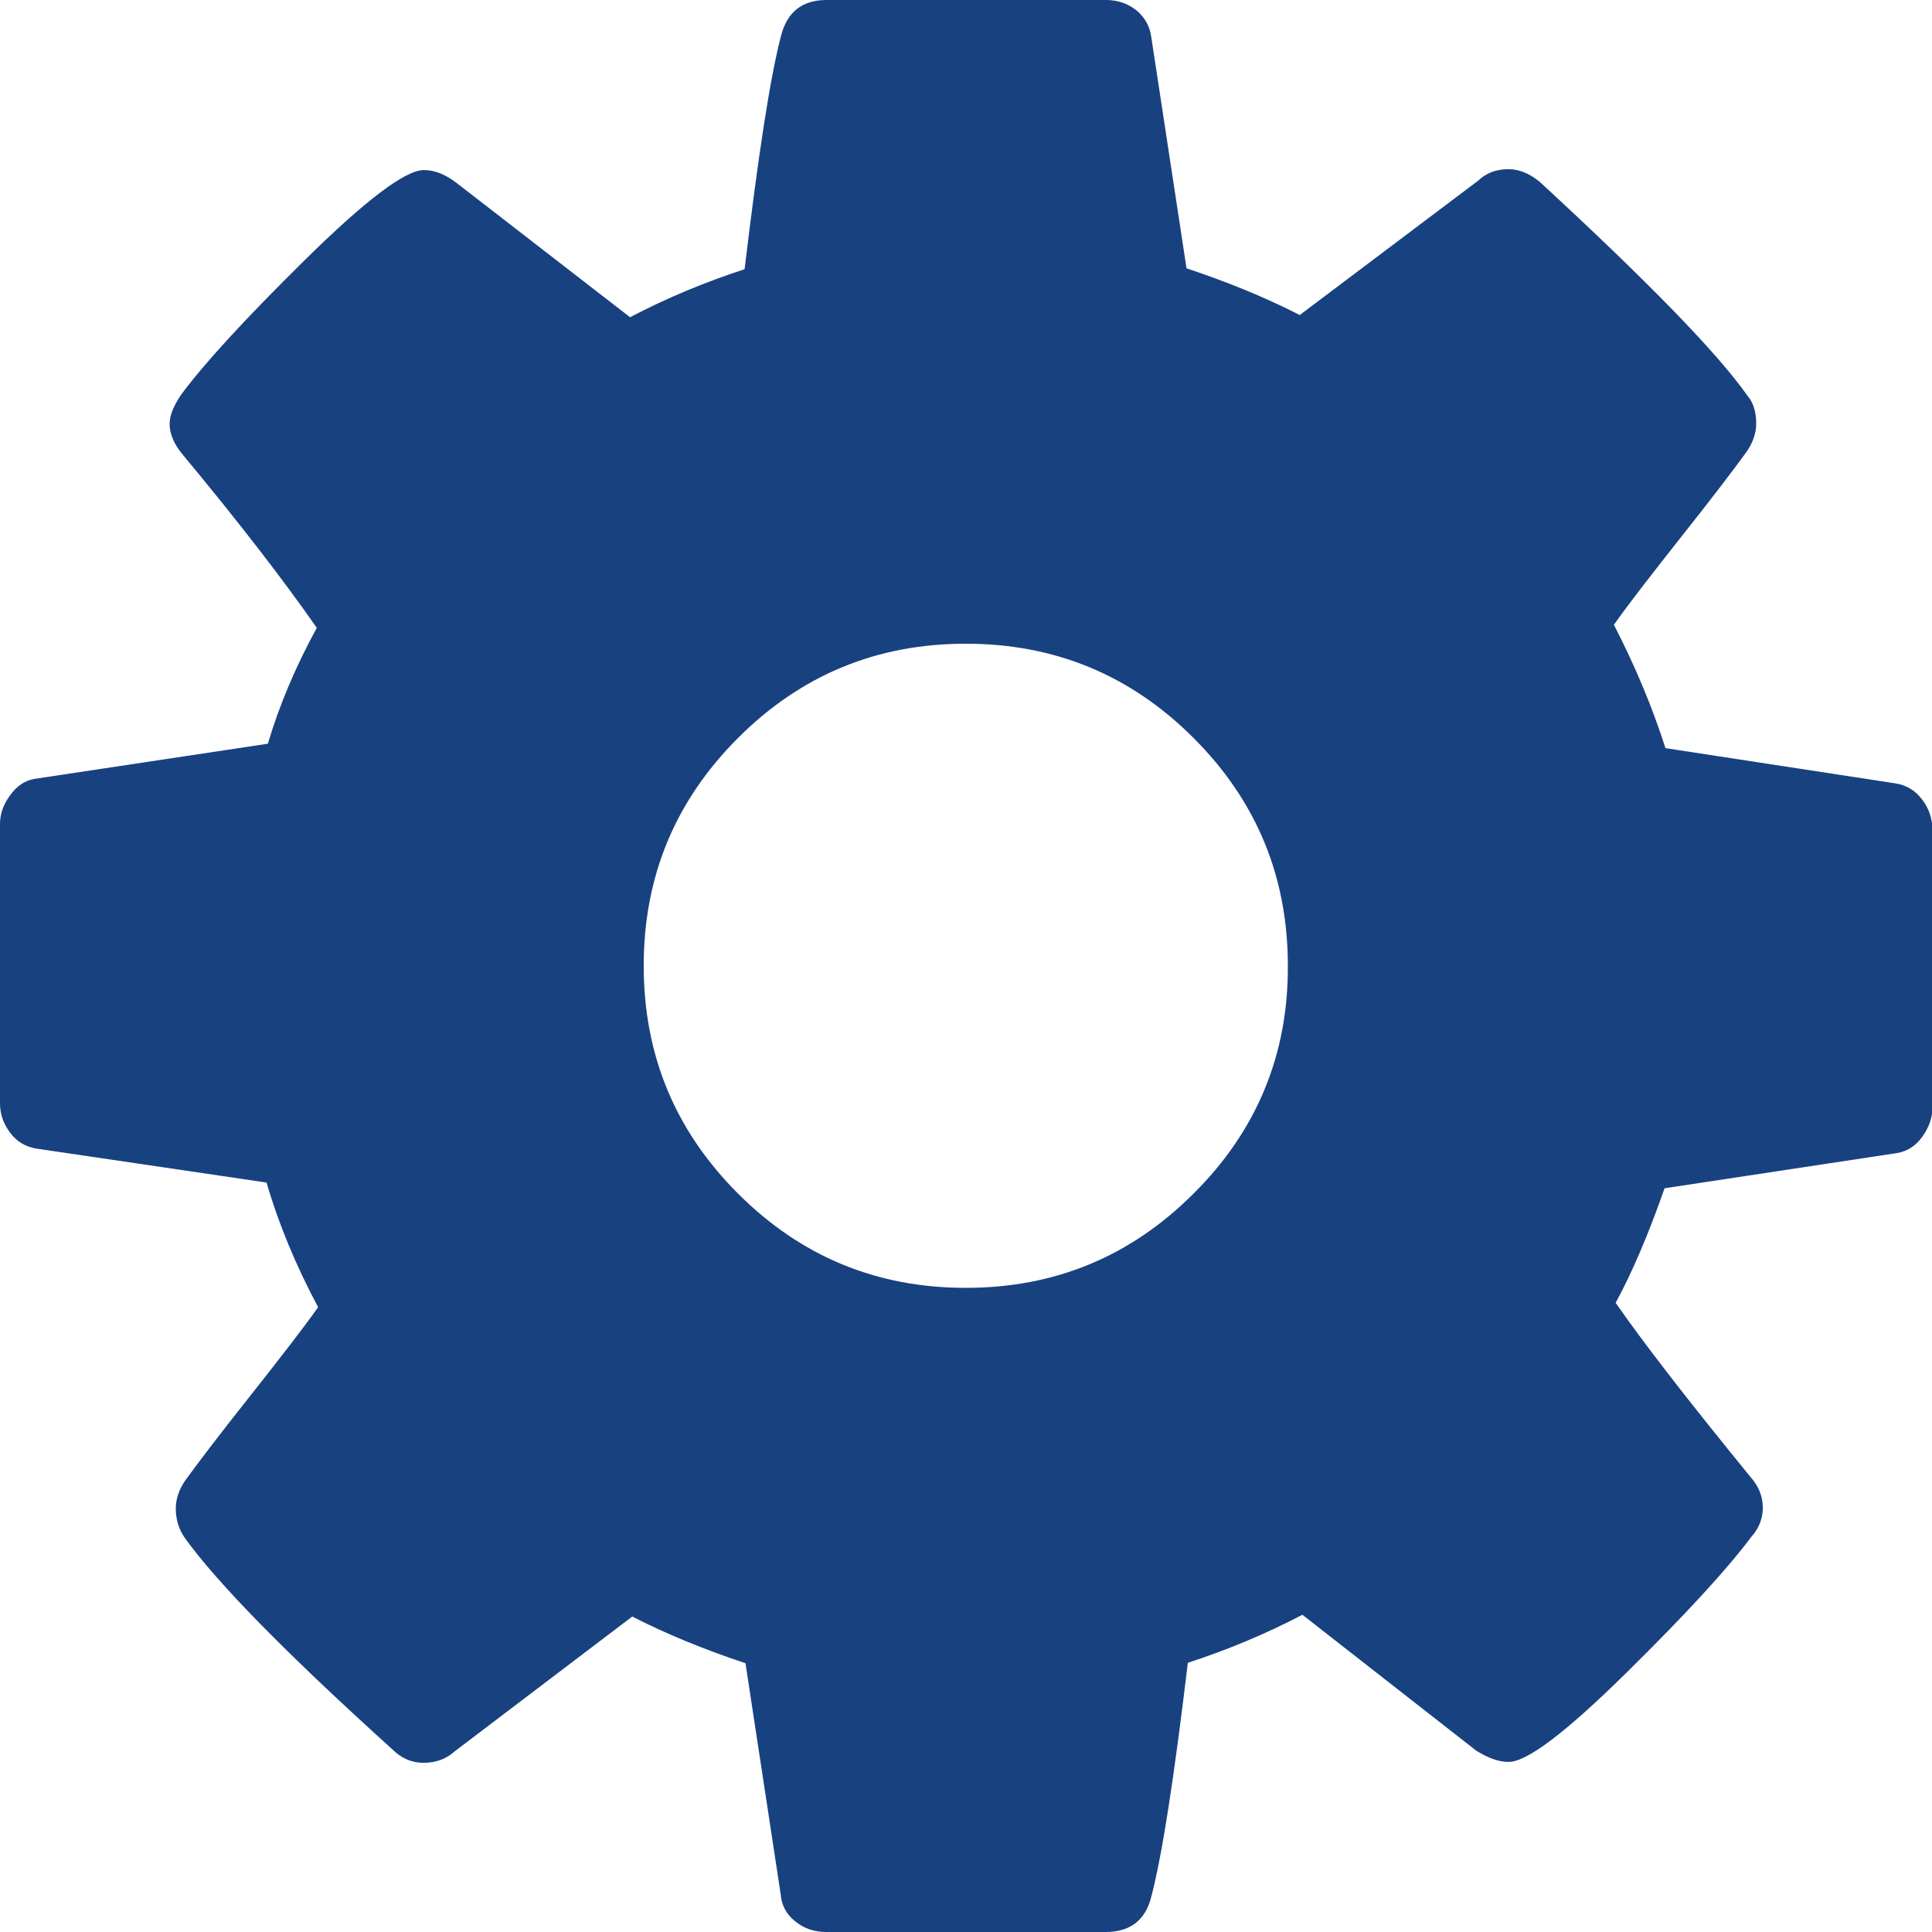 <?xml version="1.0" encoding="utf-8"?>
<!-- Generator: Adobe Illustrator 22.0.0, SVG Export Plug-In . SVG Version: 6.00 Build 0)  -->
<svg version="1.1" id="Capa_1" xmlns="http://www.w3.org/2000/svg" xmlns:xlink="http://www.w3.org/1999/xlink" x="0px" y="0px"
	 viewBox="0 0 438.5 438.5" style="enable-background:new 0 0 438.5 438.5;" xml:space="preserve">
<style type="text/css">
	.st0{fill:#184180;}
</style>
<g>
	<path class="st0" d="M436.2,181.4c-1.5-2-3.5-3.2-6-3.6l-52.2-8c-2.9-9.1-6.8-18.5-11.7-28c3.4-4.8,8.6-11.5,15.4-20.1
		c6.9-8.7,11.7-15,14.6-19c1.5-2.1,2.3-4.3,2.3-6.6c0-2.7-0.7-4.8-2-6.3c-6.8-9.7-22.6-25.9-47.1-48.5c-2.3-1.9-4.7-2.9-7.1-2.9
		c-2.9,0-5.1,0.9-6.9,2.6l-40.5,30.5c-7.8-4-16.4-7.5-25.7-10.6l-8-52.5C261,6.1,259.9,4,258,2.4c-2-1.6-4.3-2.4-7-2.4h-63.4
		c-5.5,0-8.9,2.7-10.3,8c-2.5,9.5-5.2,27.2-8.3,53.1c-8.9,2.9-17.6,6.5-26,10.9l-39.4-30.5c-2.5-1.9-4.9-2.9-7.4-2.9
		c-4.2,0-13.2,6.8-27,20.4C55.4,72.6,46.1,82.8,41.1,89.6c-1.7,2.5-2.6,4.7-2.6,6.6c0,2.3,1,4.6,2.9,6.9
		c12.8,15.4,22.9,28.5,30.5,39.4c-4.8,8.8-8.5,17.5-11.1,26.3l-53.1,8c-2.1,0.4-3.9,1.6-5.4,3.7C0.8,182.5,0,184.7,0,187v63.4
		c0,2.5,0.8,4.7,2.3,6.7c1.5,2,3.5,3.2,6,3.6l52.2,7.7c2.7,9.3,6.6,18.7,11.7,28.3c-3.4,4.8-8.6,11.5-15.4,20.1
		c-6.9,8.7-11.7,15-14.6,19c-1.5,2.1-2.3,4.3-2.3,6.6c0,2.5,0.7,4.7,2,6.6c7.4,10.3,23.1,26.3,47.1,48c2.1,2.1,4.5,3.1,7.1,3.1
		c2.9,0,5.2-0.9,7.1-2.6l40.3-30.6c7.8,4,16.4,7.5,25.7,10.6l8,52.5c0.2,2.5,1.3,4.5,3.3,6.1c2,1.6,4.3,2.4,7,2.4H251
		c5.5,0,9-2.7,10.3-8c2.5-9.5,5.2-27.2,8.3-53.1c8.9-2.9,17.6-6.5,26-10.9l39.4,30.8c2.7,1.7,5.1,2.6,7.4,2.6
		c4.2,0,13.1-6.8,26.8-20.3c13.7-13.5,23.1-23.8,28.3-30.8c1.7-1.9,2.6-4.1,2.6-6.6c0-2.5-0.9-4.9-2.9-7.1
		c-13.7-16.8-23.9-29.9-30.5-39.4c3.8-7,7.5-15.7,11.1-26l52.8-8c2.3-0.4,4.2-1.6,5.7-3.7c1.5-2.1,2.3-4.3,2.3-6.6v-63.4
		C438.5,185.7,437.8,183.4,436.2,181.4z M270.9,270.9c-14.3,14.3-31.5,21.4-51.7,21.4c-20.2,0-37.4-7.1-51.7-21.4
		c-14.3-14.3-21.4-31.5-21.4-51.7c0-20.2,7.1-37.4,21.4-51.7c14.3-14.3,31.5-21.4,51.7-21.4c20.2,0,37.4,7.1,51.7,21.4
		c14.3,14.3,21.4,31.5,21.4,51.7C292.4,239.4,285.2,256.7,270.9,270.9z"/>
</g>
</svg>

